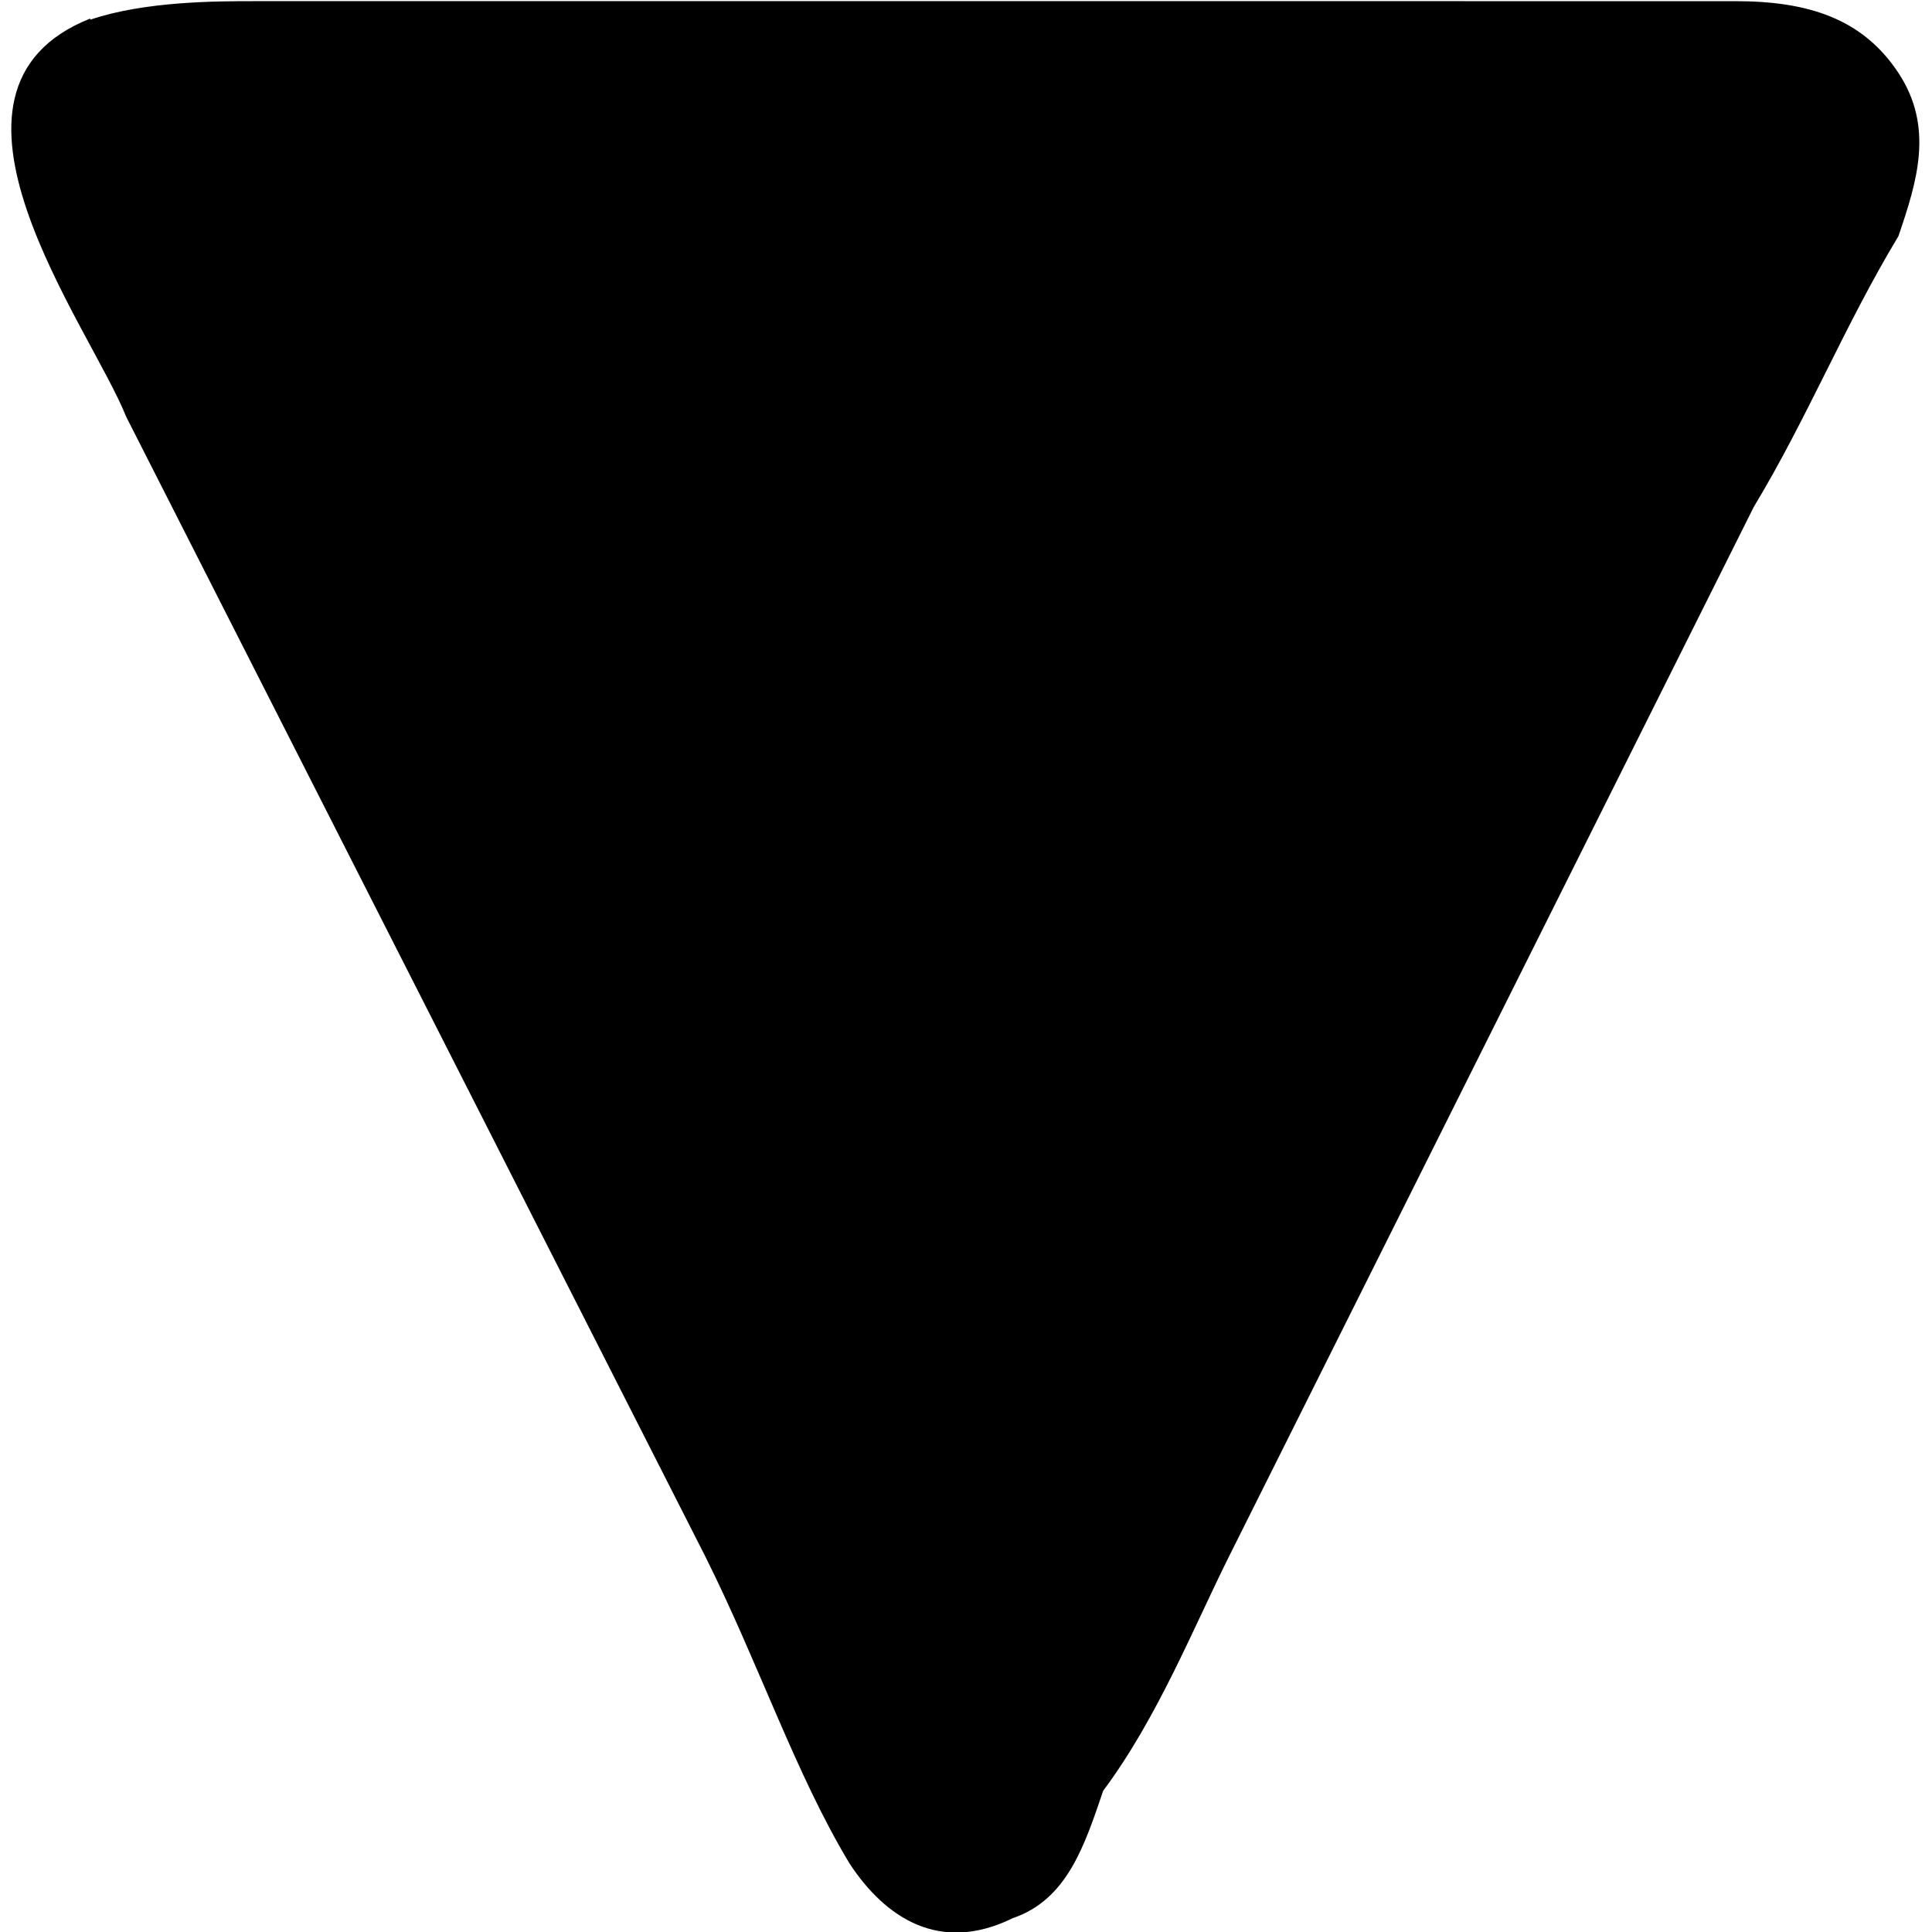 <?xml version="1.0" encoding="UTF-8" standalone="no"?>
<svg
   xmlns:dc="http://purl.org/dc/elements/1.1/"
   xmlns:cc="http://creativecommons.org/ns#"
   xmlns:rdf="http://www.w3.org/1999/02/22-rdf-syntax-ns#"
   xmlns:svg="http://www.w3.org/2000/svg"
   xmlns="http://www.w3.org/2000/svg"
   xmlns:xlink="http://www.w3.org/1999/xlink"
   xmlns:sodipodi="http://sodipodi.sourceforge.net/DTD/sodipodi-0.dtd"
   xmlns:inkscape="http://www.inkscape.org/namespaces/inkscape"
   sodipodi:docname="temp.svg"
   id="svg17"
   version="1.1"
   viewBox="0 0 1.649 1.669"
   height="64px"
   width="64px">
  <sodipodi:namedview
     id="namedview19"
     inkscape:window-height="480"
     inkscape:window-width="640"
     inkscape:pageshadow="2"
     inkscape:pageopacity="0"
     guidetolerance="10"
     gridtolerance="10"
     objecttolerance="10"
     borderopacity="1"
     bordercolor="#666666"
     pagecolor="#ffffff" />
  <defs
     id="defs10">
    <g
       id="g8">
      <symbol
         id="glyph0-0"
         overflow="visible">
        <path
           id="path2"
           d=""
           style="stroke:none" />
      </symbol>
      <symbol
         id="glyph0-1"
         overflow="visible">
        <path
           id="path5"
           d="m 0.625,-4.406 c -0.156,0.062 0,0.266 0.031,0.344 l 0.5,0.984 c 0.047,0.094 0.078,0.188 0.125,0.266 0.031,0.047 0.078,0.078 0.141,0.047 C 1.469,-2.781 1.484,-2.828 1.5,-2.875 1.547,-2.938 1.578,-3.016 1.609,-3.078 L 2.062,-3.984 c 0.047,-0.078 0.078,-0.156 0.125,-0.234 0.016,-0.047 0.031,-0.094 0,-0.141 -0.031,-0.047 -0.078,-0.062 -0.141,-0.062 -0.078,0 -0.156,0 -0.234,0 H 0.766 c -0.031,0 -0.094,0 -0.141,0.016 z m 0,0"
           style="stroke:none" />
      </symbol>
    </g>
  </defs>
  <g
     transform="translate(-149.269,-130.343)"
     id="surface1">
    <g
       id="g14"
       style="fill:#000000;fill-opacity:1">
      <use
         height="100%"
         width="100%"
         id="use12"
         y="134.765"
         x="148.712"
         xlink:href="#glyph0-1" />
    </g>
  </g>
</svg>
